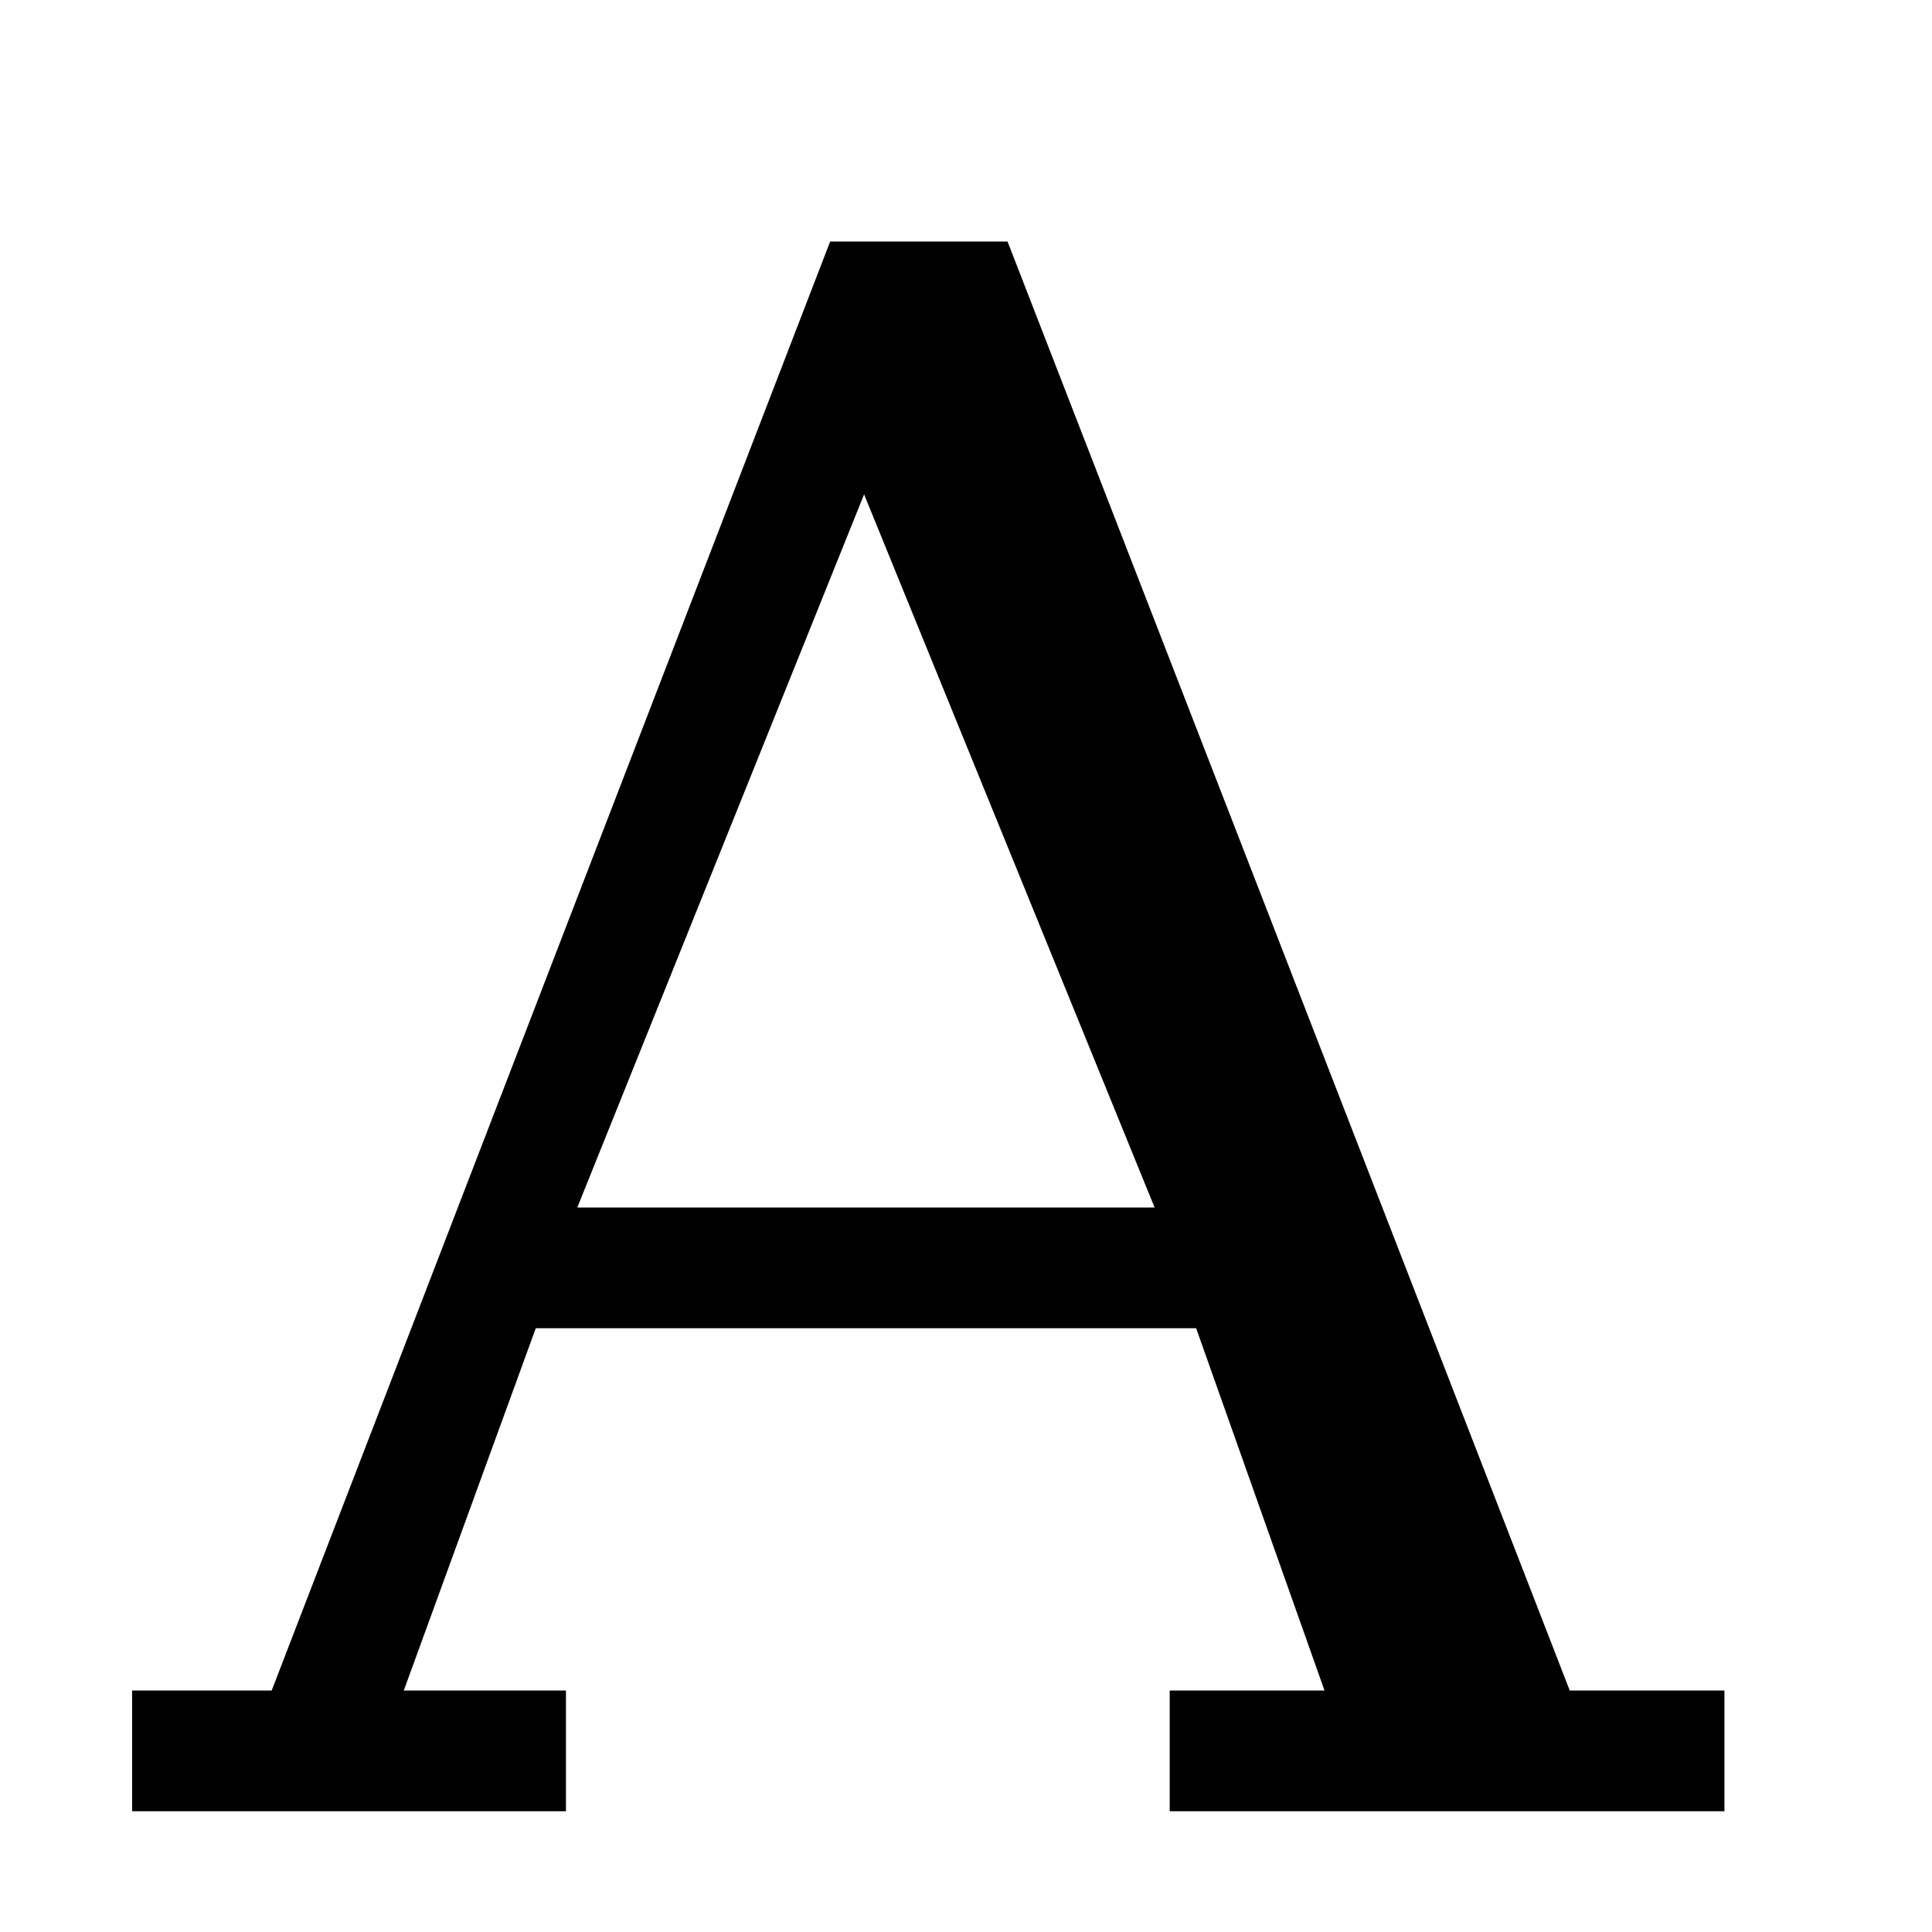 <svg width="16" height="16" xmlns="http://www.w3.org/2000/svg">
 <path d="M6.875 2L2.25 14H1.094v1h3.593v-1H3.344l1.093-3h5.469l1.063 3H9.687v1h4.594v-1H13L8.344 2zm.281 2.094L9.562 10H4.781z" color="#000000" fill="currentColor" font-family="DejaVu Serif" font-size="17.833" font-weight="400" letter-spacing="0" overflow="visible" word-spacing="0"/>
</svg>
